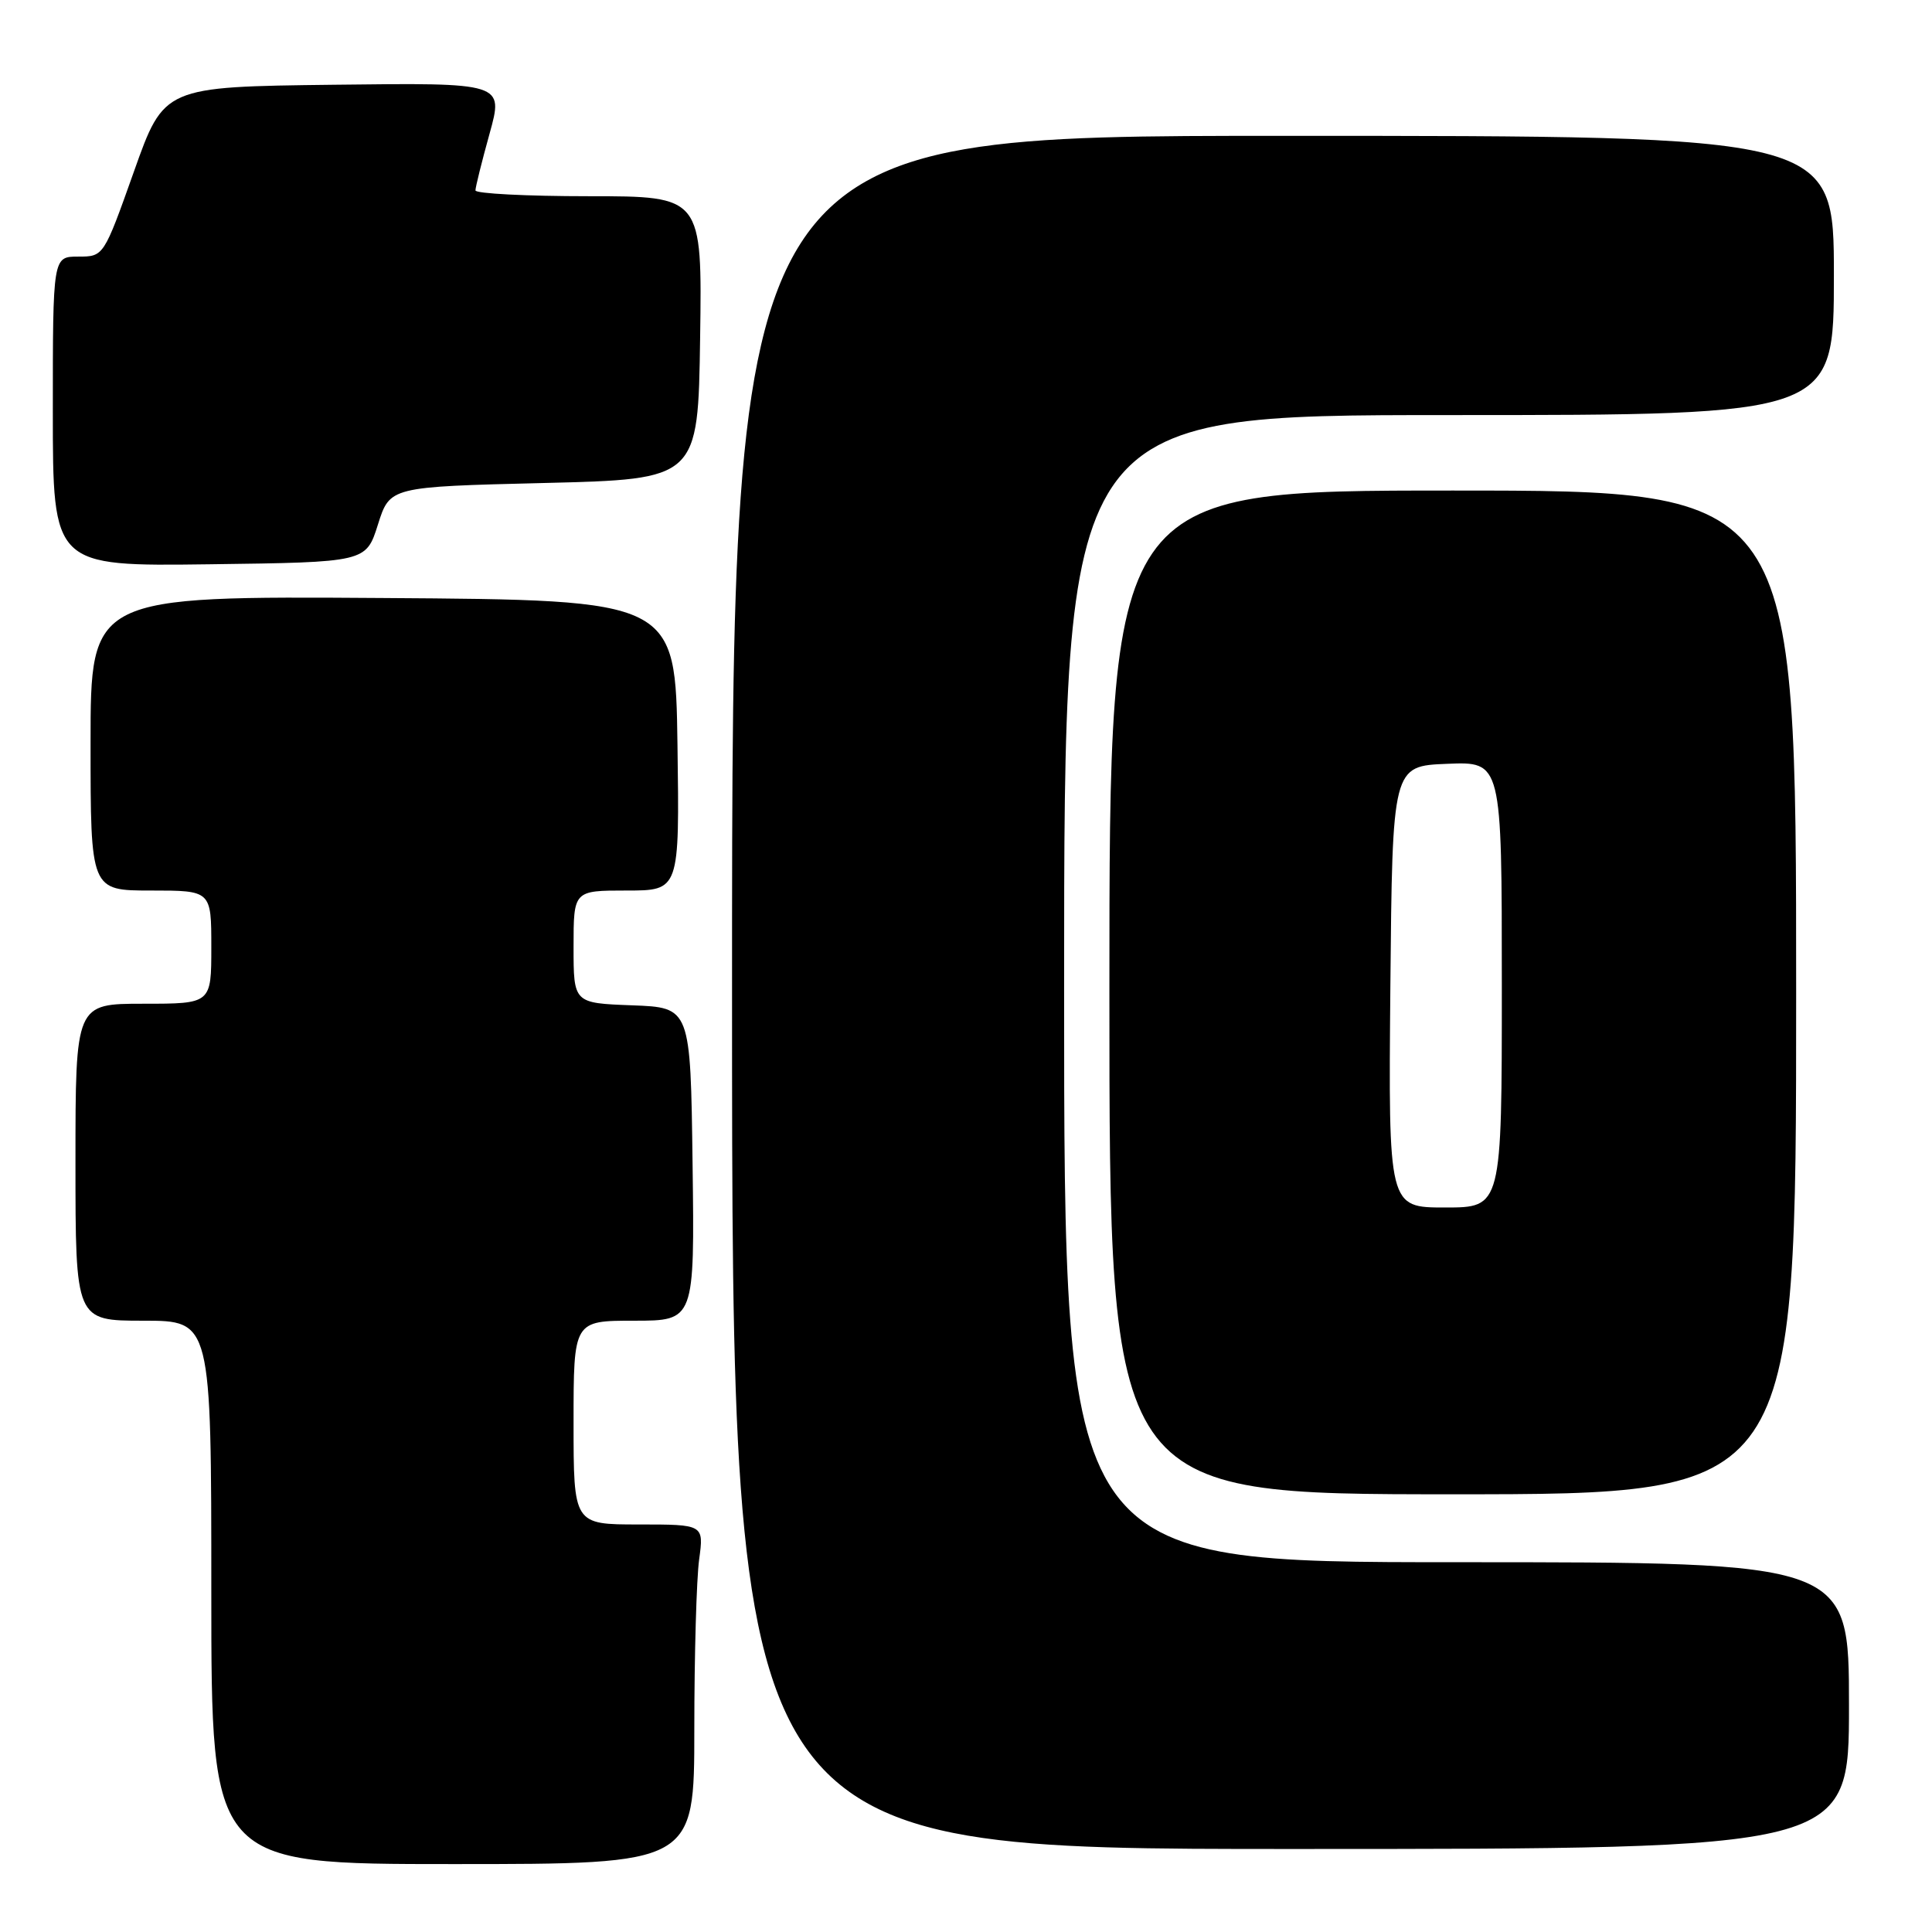 <?xml version="1.0" encoding="UTF-8" standalone="no"?>
<!DOCTYPE svg PUBLIC "-//W3C//DTD SVG 1.1//EN" "http://www.w3.org/Graphics/SVG/1.1/DTD/svg11.dtd" >
<svg xmlns="http://www.w3.org/2000/svg" xmlns:xlink="http://www.w3.org/1999/xlink" version="1.1" viewBox="0 0 256 256">
 <g >
 <path fill="currentColor"
d=" M 92.00 229.14 C 92.00 219.32 92.29 209.19 92.64 206.64 C 93.27 202.00 93.27 202.00 84.64 202.00 C 76.00 202.00 76.00 202.00 76.00 188.50 C 76.00 175.00 76.00 175.00 84.02 175.00 C 92.04 175.00 92.04 175.00 91.77 154.25 C 91.50 133.50 91.50 133.50 83.75 133.21 C 76.00 132.92 76.00 132.92 76.00 125.46 C 76.00 118.00 76.00 118.00 83.02 118.00 C 90.04 118.00 90.04 118.00 89.77 98.75 C 89.50 79.50 89.50 79.50 50.75 79.24 C 12.00 78.98 12.00 78.98 12.00 98.49 C 12.00 118.00 12.00 118.00 20.00 118.00 C 28.00 118.00 28.00 118.00 28.00 125.50 C 28.00 133.00 28.00 133.00 19.00 133.00 C 10.00 133.00 10.00 133.00 10.00 154.00 C 10.00 175.00 10.00 175.00 19.00 175.00 C 28.00 175.00 28.00 175.00 28.00 211.00 C 28.00 247.00 28.00 247.00 60.00 247.00 C 92.00 247.00 92.00 247.00 92.00 229.14 Z  M 245.00 226.00 C 245.00 207.00 245.00 207.00 193.00 207.00 C 141.00 207.00 141.00 207.00 141.00 131.00 C 141.00 55.00 141.00 55.00 192.00 55.00 C 243.00 55.00 243.00 55.00 243.00 36.50 C 243.00 18.00 243.00 18.00 170.00 18.00 C 97.00 18.00 97.00 18.00 97.00 131.50 C 97.00 245.00 97.00 245.00 171.00 245.00 C 245.00 245.00 245.00 245.00 245.00 226.00 Z  M 238.00 131.50 C 238.00 65.00 238.00 65.00 192.50 65.00 C 147.00 65.00 147.00 65.00 147.00 131.50 C 147.00 198.00 147.00 198.00 192.50 198.00 C 238.00 198.00 238.00 198.00 238.00 131.50 Z  M 50.08 69.50 C 51.66 64.50 51.66 64.50 72.08 64.00 C 92.50 63.50 92.50 63.50 92.77 44.75 C 93.04 26.00 93.04 26.00 78.02 26.00 C 69.76 26.00 63.00 25.65 63.00 25.23 C 63.00 24.80 63.84 21.42 64.87 17.71 C 66.74 10.96 66.74 10.96 44.24 11.23 C 21.73 11.50 21.73 11.50 17.74 22.75 C 13.74 34.00 13.74 34.00 10.37 34.00 C 7.00 34.00 7.00 34.00 7.00 54.52 C 7.00 75.04 7.00 75.04 27.75 74.77 C 48.50 74.50 48.50 74.50 50.08 69.50 Z  M 184.23 130.75 C 184.50 101.50 184.50 101.50 191.75 101.21 C 199.00 100.91 199.00 100.91 199.00 130.46 C 199.00 160.00 199.00 160.00 191.48 160.00 C 183.97 160.00 183.97 160.00 184.23 130.75 Z "/>
</g>
</svg>